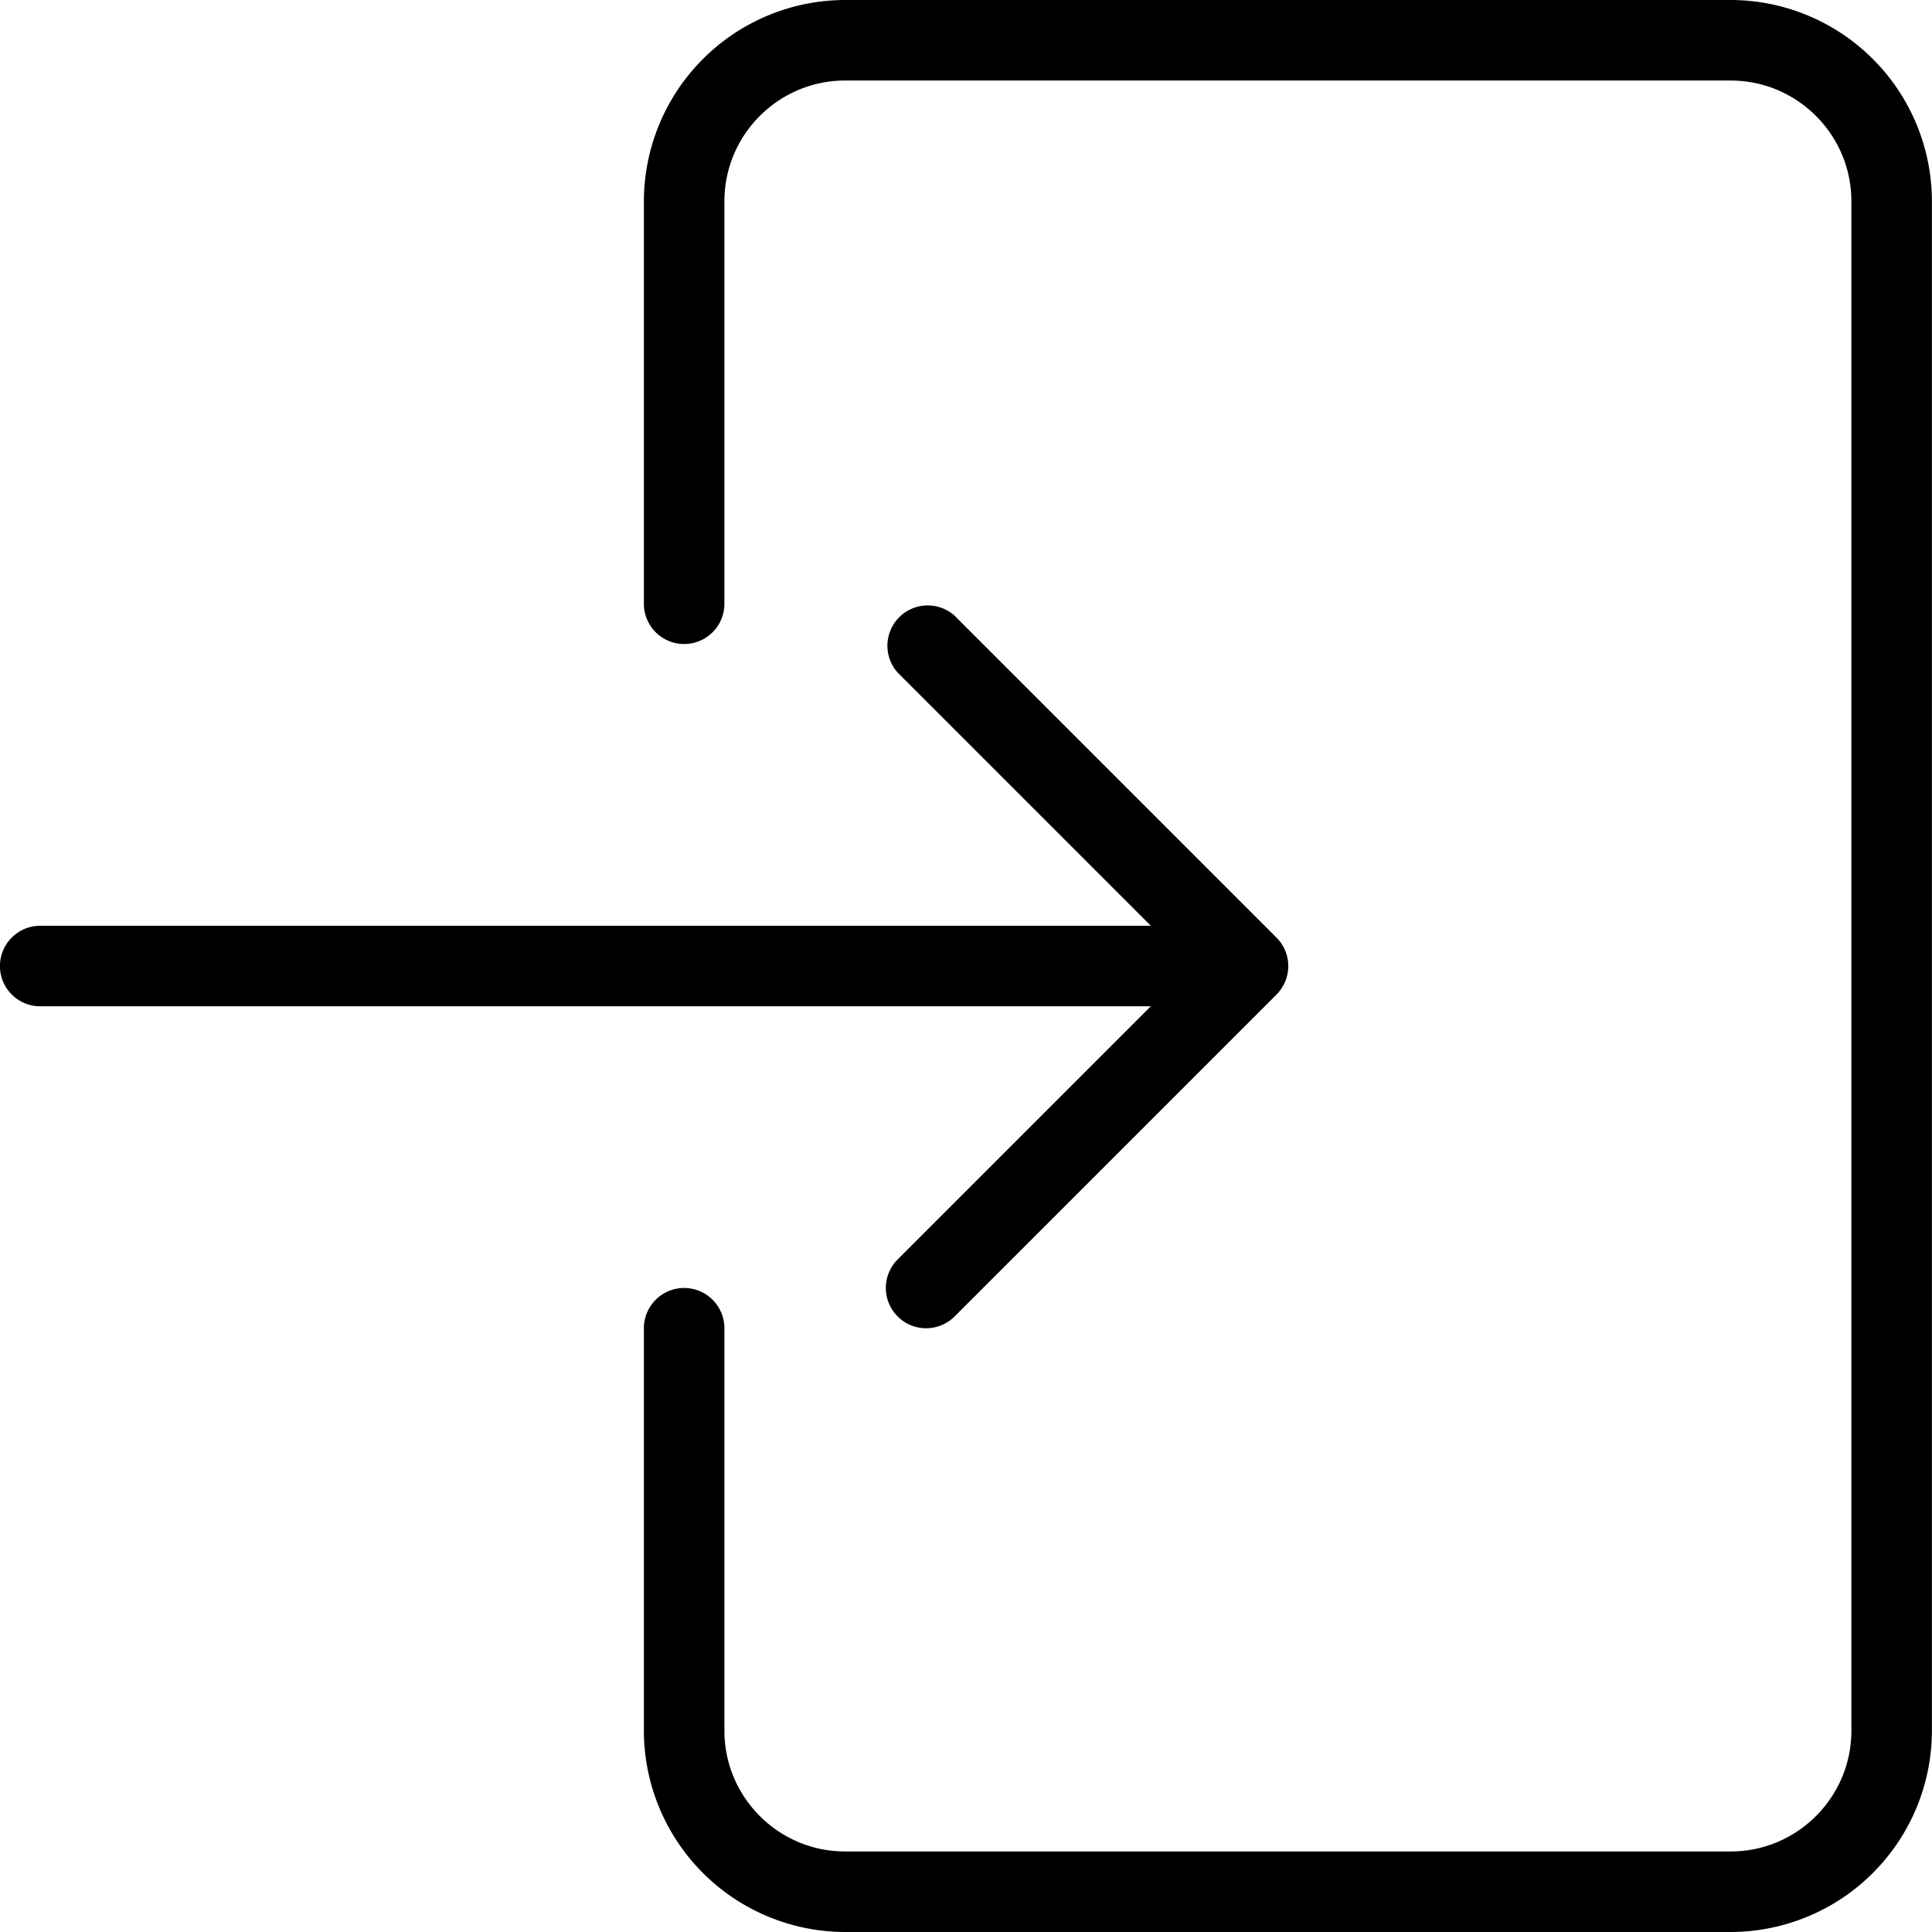 <svg width="22" height="22" fill="none" xmlns="http://www.w3.org/2000/svg"><path d="M19.707 22H9.624a2.295 2.295 0 01-2.292-2.292v-4.583a.458.458 0 01.917 0v4.583c0 .758.617 1.375 1.375 1.375h10.083c.758 0 1.375-.617 1.375-1.375V2.292c0-.758-.617-1.375-1.375-1.375H9.624c-.758 0-1.375.617-1.375 1.375v4.583a.458.458 0 01-.917 0V2.292A2.295 2.295 0 019.624 0h10.083a2.295 2.295 0 012.292 2.292v17.416A2.295 2.295 0 0119.707 22z" fill="#000"/><path d="M14.208 11.459H.458a.458.458 0 010-.917h13.75a.459.459 0 010 .917z" fill="#000"/><path d="M10.544 15.125a.459.459 0 01-.324-.782L13.563 11l-3.342-3.342a.459.459 0 01.648-.648l3.667 3.667a.459.459 0 010 .648l-3.667 3.667a.46.46 0 01-.325.133z" fill="#000"/></svg>